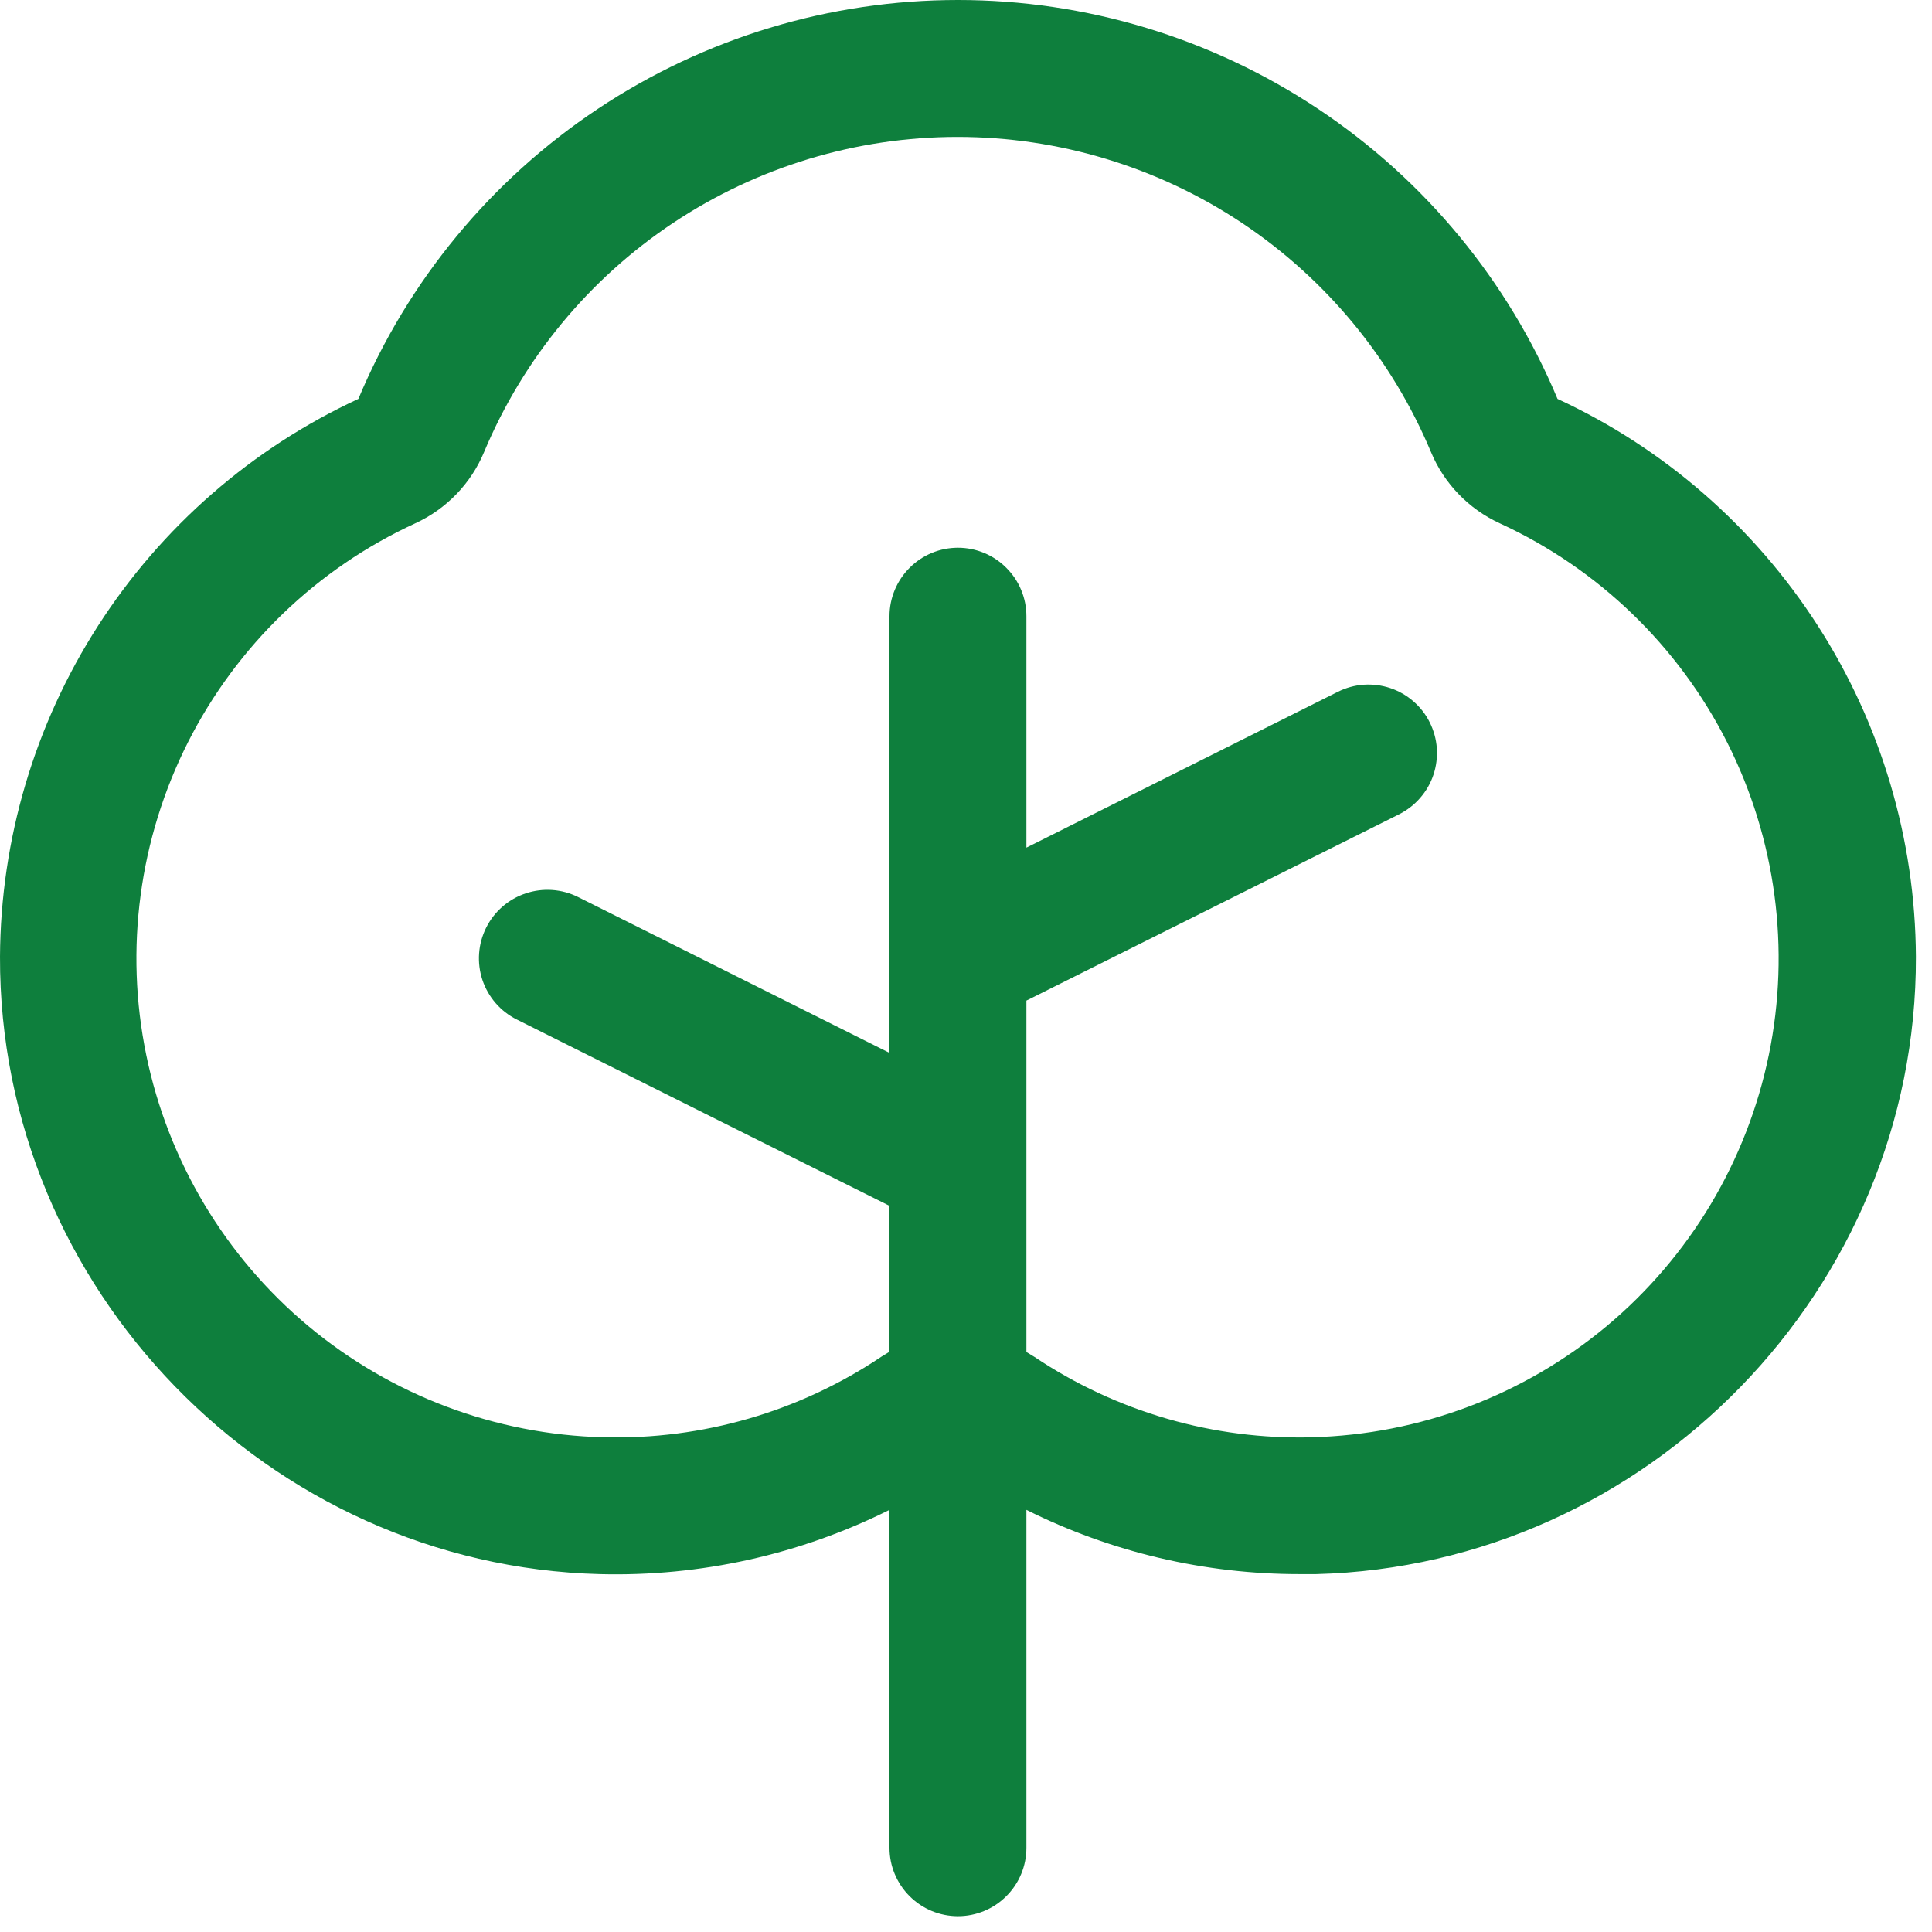 <svg width="30" height="30" viewBox="0 0 30 30" fill="none" xmlns="http://www.w3.org/2000/svg">
<path d="M24.185 6.194C23.417 4.359 22.123 2.792 20.466 1.69C18.81 0.588 16.865 0 14.875 0C12.885 0 10.94 0.588 9.284 1.69C7.627 2.792 6.333 4.359 5.565 6.194C3.911 6.96 2.509 8.182 1.524 9.715C0.538 11.249 0.01 13.031 3.81828e-05 14.854C-0.015 20.01 4.165 24.31 9.316 24.443C10.874 24.483 12.418 24.141 13.812 23.445V28.693C13.812 28.975 13.925 29.245 14.124 29.444C14.323 29.643 14.593 29.755 14.875 29.755C15.157 29.755 15.427 29.643 15.626 29.444C15.826 29.245 15.938 28.975 15.938 28.693V23.445C17.257 24.104 18.713 24.445 20.188 24.443H20.435C25.585 24.31 29.765 20.012 29.75 14.857C29.741 13.033 29.213 11.25 28.227 9.716C27.242 8.182 25.84 6.96 24.185 6.194ZM20.38 22.318C18.846 22.361 17.336 21.924 16.061 21.069C16.019 21.043 15.978 21.018 15.938 20.994V15.537L21.726 12.644C21.85 12.581 21.962 12.495 22.053 12.389C22.145 12.284 22.215 12.162 22.259 12.029C22.303 11.897 22.32 11.757 22.311 11.617C22.301 11.478 22.263 11.342 22.201 11.217C22.139 11.092 22.052 10.981 21.947 10.89C21.841 10.798 21.719 10.728 21.586 10.684C21.454 10.64 21.314 10.623 21.175 10.632C21.035 10.642 20.899 10.68 20.775 10.742L15.938 13.162V9.568C15.938 9.286 15.826 9.016 15.626 8.817C15.427 8.617 15.157 8.505 14.875 8.505C14.593 8.505 14.323 8.617 14.124 8.817C13.925 9.016 13.812 9.286 13.812 9.568V16.349L8.976 13.929C8.723 13.803 8.431 13.783 8.164 13.872C7.896 13.961 7.675 14.153 7.549 14.405C7.423 14.657 7.402 14.949 7.491 15.217C7.581 15.484 7.772 15.705 8.025 15.831L13.812 18.724V20.99C13.771 21.014 13.73 21.039 13.689 21.065C12.414 21.921 10.905 22.359 9.37 22.318C7.69 22.276 6.074 21.666 4.785 20.589C3.496 19.511 2.61 18.028 2.271 16.382C1.932 14.737 2.161 13.025 2.919 11.525C3.678 10.026 4.921 8.828 6.448 8.126C6.931 7.904 7.313 7.509 7.517 7.019C8.124 5.57 9.145 4.332 10.453 3.461C11.761 2.591 13.297 2.126 14.868 2.126C16.44 2.126 17.976 2.591 19.284 3.461C20.592 4.332 21.613 5.57 22.22 7.019C22.424 7.509 22.806 7.904 23.289 8.126C24.815 8.828 26.059 10.026 26.818 11.525C27.576 13.025 27.805 14.737 27.466 16.382C27.127 18.028 26.241 19.511 24.952 20.589C23.663 21.666 22.047 22.276 20.367 22.318H20.38Z" fill="#0E7F3D"/>
</svg>
